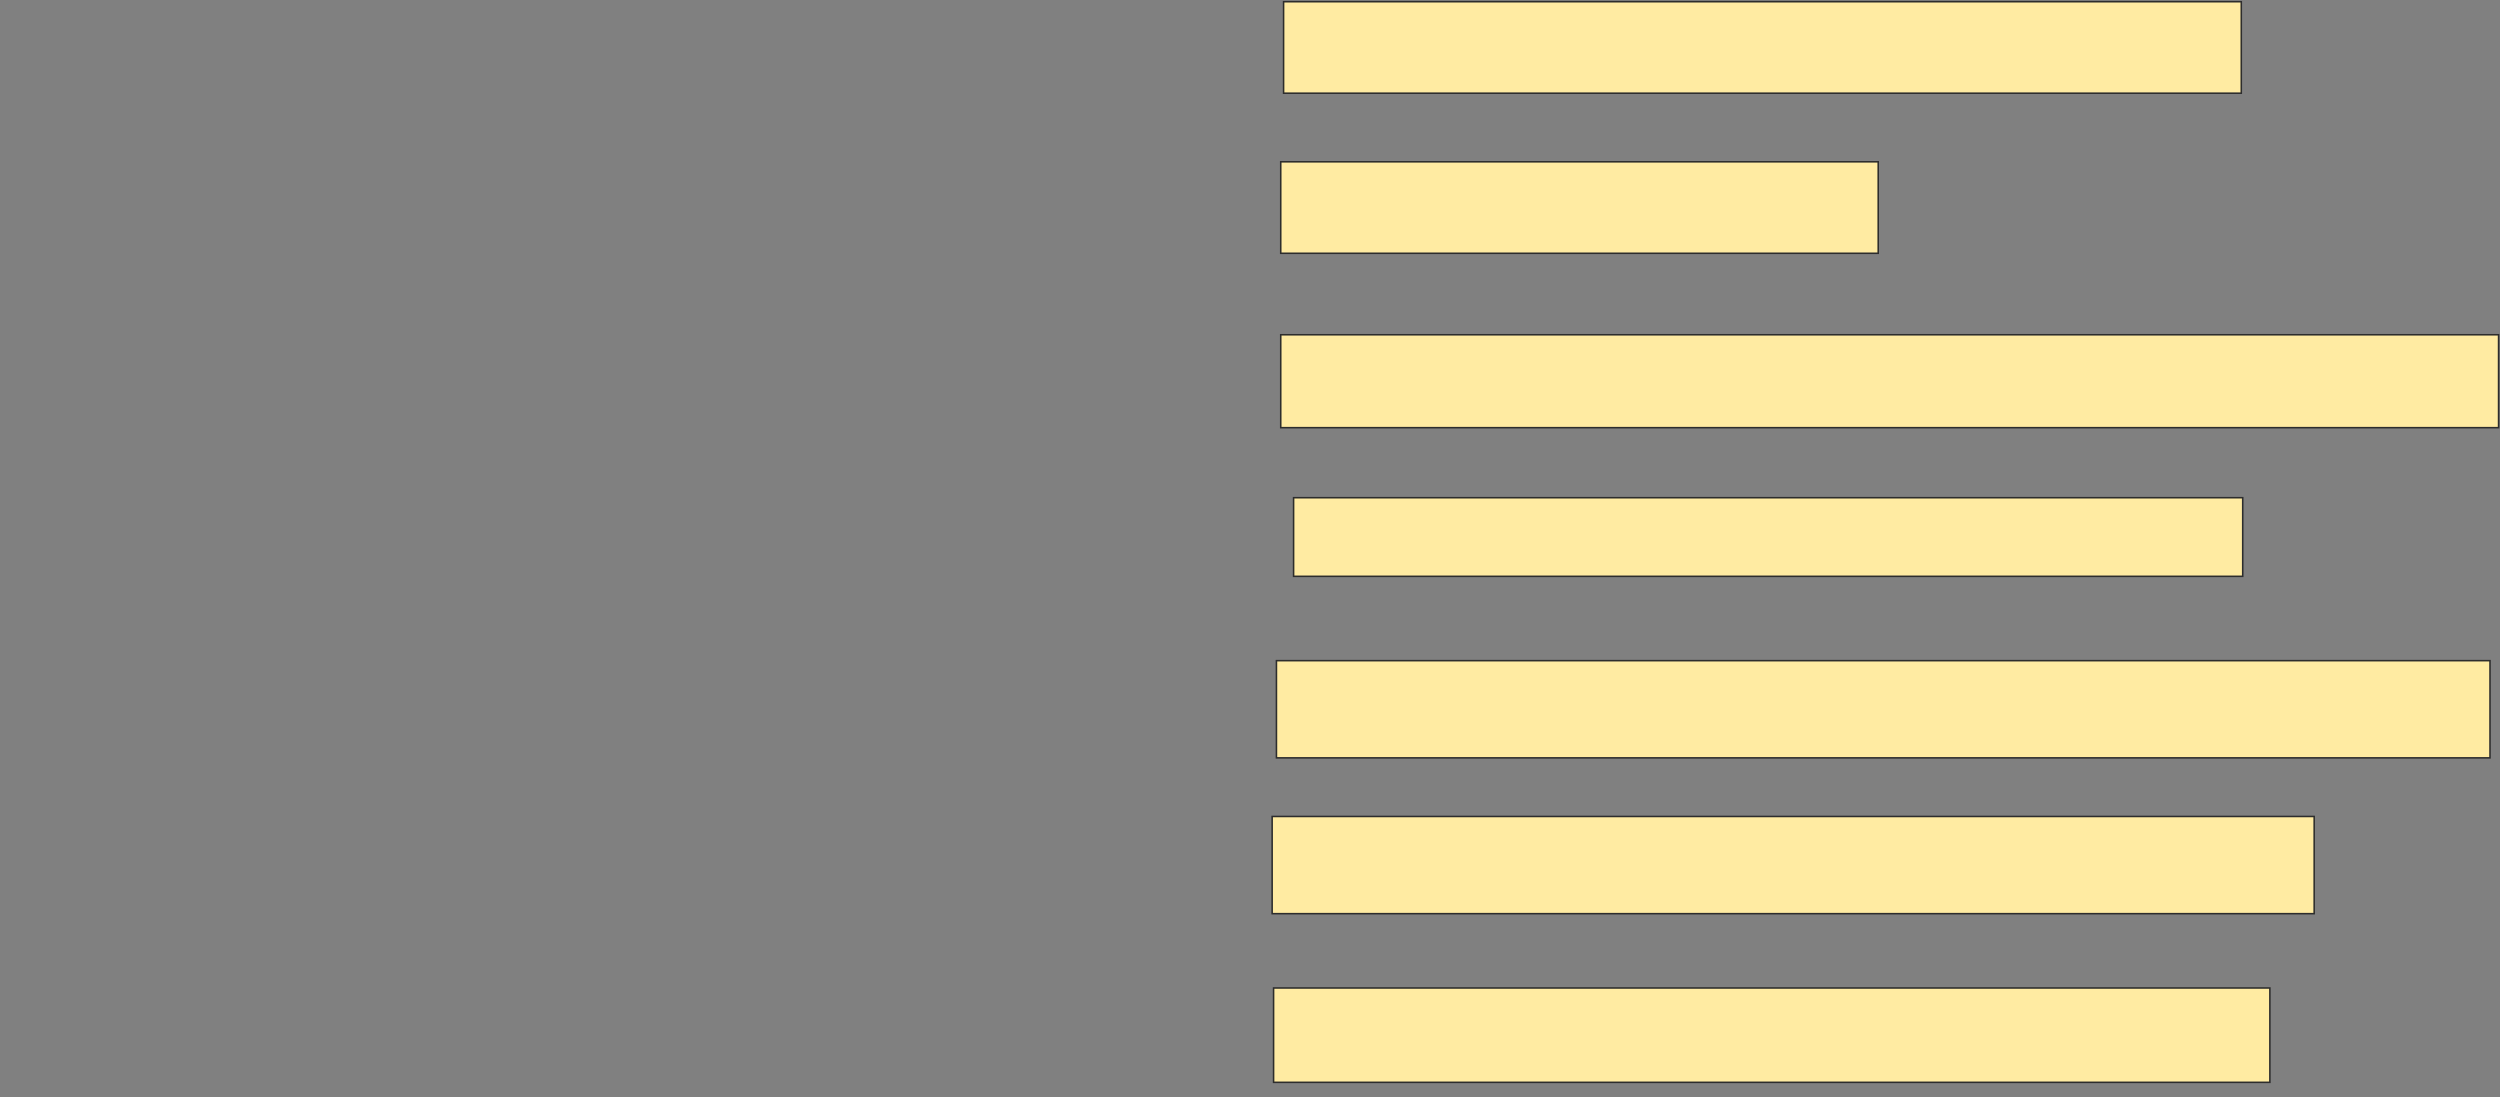 <svg xmlns="http://www.w3.org/2000/svg" width="1590" height="698">
 <rect width="100%" height="100%" fill="#808080" stroke="none"/>
 <!-- Created with Image Occlusion Enhanced -->
 <g>
  <title>Labels</title>
 </g>
 <g>
  <title>Masks</title>
  <rect stroke="#2D2D2D" id="98d40825ce5d42c78d674b5c762bae23-ao-1" height="58.182" width="609.091" y="1.091" x="816.364" stroke-linecap="null" stroke-linejoin="null" stroke-dasharray="null" fill="#FFEBA2"/>
  <rect id="98d40825ce5d42c78d674b5c762bae23-ao-2" height="58.182" width="380" y="102.909" x="814.545" stroke-linecap="null" stroke-linejoin="null" stroke-dasharray="null" stroke="#2D2D2D" fill="#FFEBA2"/>
  <rect id="98d40825ce5d42c78d674b5c762bae23-ao-3" height="59.091" width="774.545" y="212.909" x="814.545" stroke-linecap="null" stroke-linejoin="null" stroke-dasharray="null" stroke="#2D2D2D" fill="#FFEBA2"/>
  <rect id="98d40825ce5d42c78d674b5c762bae23-ao-4" height="50" width="603.636" y="316.545" x="822.727" stroke-linecap="null" stroke-linejoin="null" stroke-dasharray="null" stroke="#2D2D2D" fill="#FFEBA2"/>
  <rect id="98d40825ce5d42c78d674b5c762bae23-ao-5" height="61.818" width="771.818" y="420.182" x="811.818" stroke-linecap="null" stroke-linejoin="null" stroke-dasharray="null" stroke="#2D2D2D" fill="#FFEBA2"/>
  <rect id="98d40825ce5d42c78d674b5c762bae23-ao-6" height="61.818" width="662.727" y="519.273" x="809.091" stroke-linecap="null" stroke-linejoin="null" stroke-dasharray="null" stroke="#2D2D2D" fill="#FFEBA2"/>
  <rect id="98d40825ce5d42c78d674b5c762bae23-ao-7" height="60" width="633.636" y="628.364" x="810" stroke-linecap="null" stroke-linejoin="null" stroke-dasharray="null" stroke="#2D2D2D" fill="#FFEBA2"/>
 </g>
</svg>